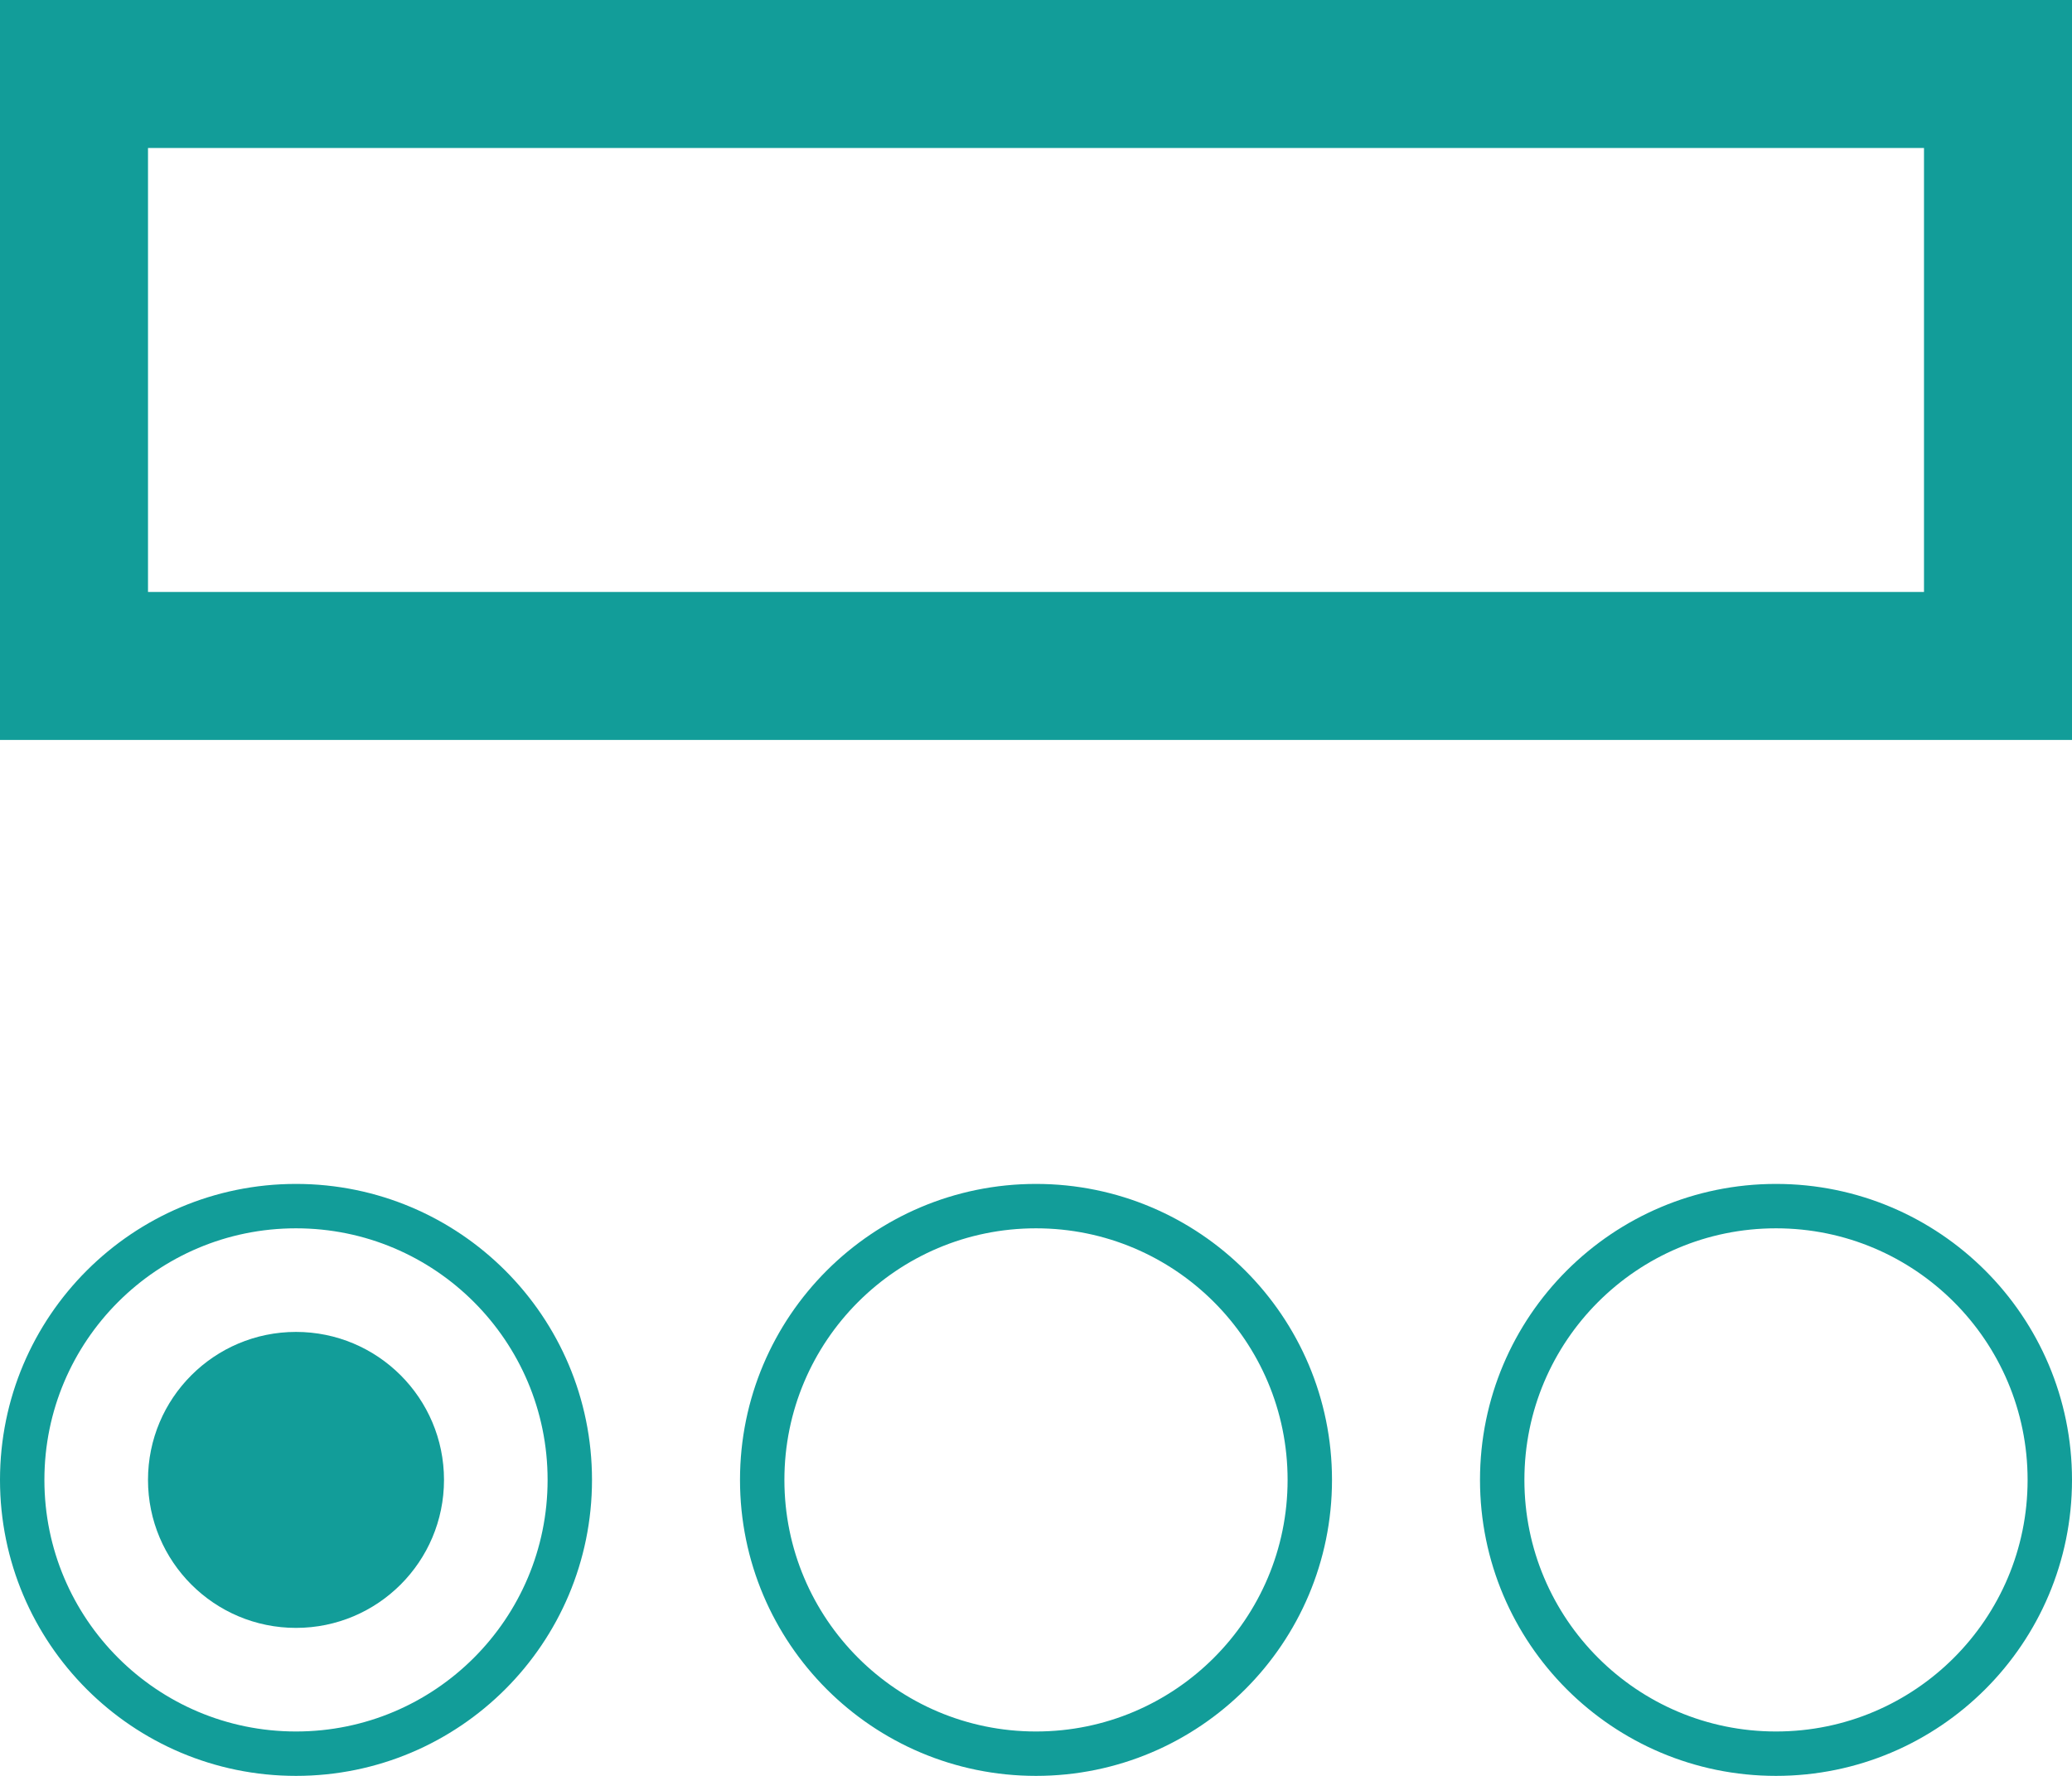 <svg xmlns="http://www.w3.org/2000/svg" width="14" height="12" viewBox="0 0 14 12">
  <g id="Group_11867" data-name="Group 11867" transform="translate(-583 -1464)">
    <g id="Rectangle_2753" data-name="Rectangle 2753" transform="translate(583 1464)" fill="none" stroke="#129d99" stroke-width="1">
      <rect width="14" height="5" stroke="none"/>
      <rect x="0.5" y="0.5" width="13" height="4" fill="none"/>
    </g>
    <g id="Ellipse_402" data-name="Ellipse 402" transform="translate(583 1472)" fill="none" stroke="#129d99" stroke-width="0.3">
      <circle cx="2" cy="2" r="2" stroke="none"/>
      <circle cx="2" cy="2" r="1.85" fill="none"/>
    </g>
    <g id="Ellipse_403" data-name="Ellipse 403" transform="translate(588 1472)" fill="none" stroke="#129d99" stroke-width="0.3">
      <circle cx="2" cy="2" r="2" stroke="none"/>
      <circle cx="2" cy="2" r="1.85" fill="none"/>
    </g>
    <g id="Ellipse_404" data-name="Ellipse 404" transform="translate(593 1472)" fill="none" stroke="#129d99" stroke-width="0.3">
      <circle cx="2" cy="2" r="2" stroke="none"/>
      <circle cx="2" cy="2" r="1.85" fill="none"/>
    </g>
    <circle id="Ellipse_405" data-name="Ellipse 405" cx="1" cy="1" r="1" transform="translate(584 1473)" fill="#129d99"/>
  </g>
</svg>
